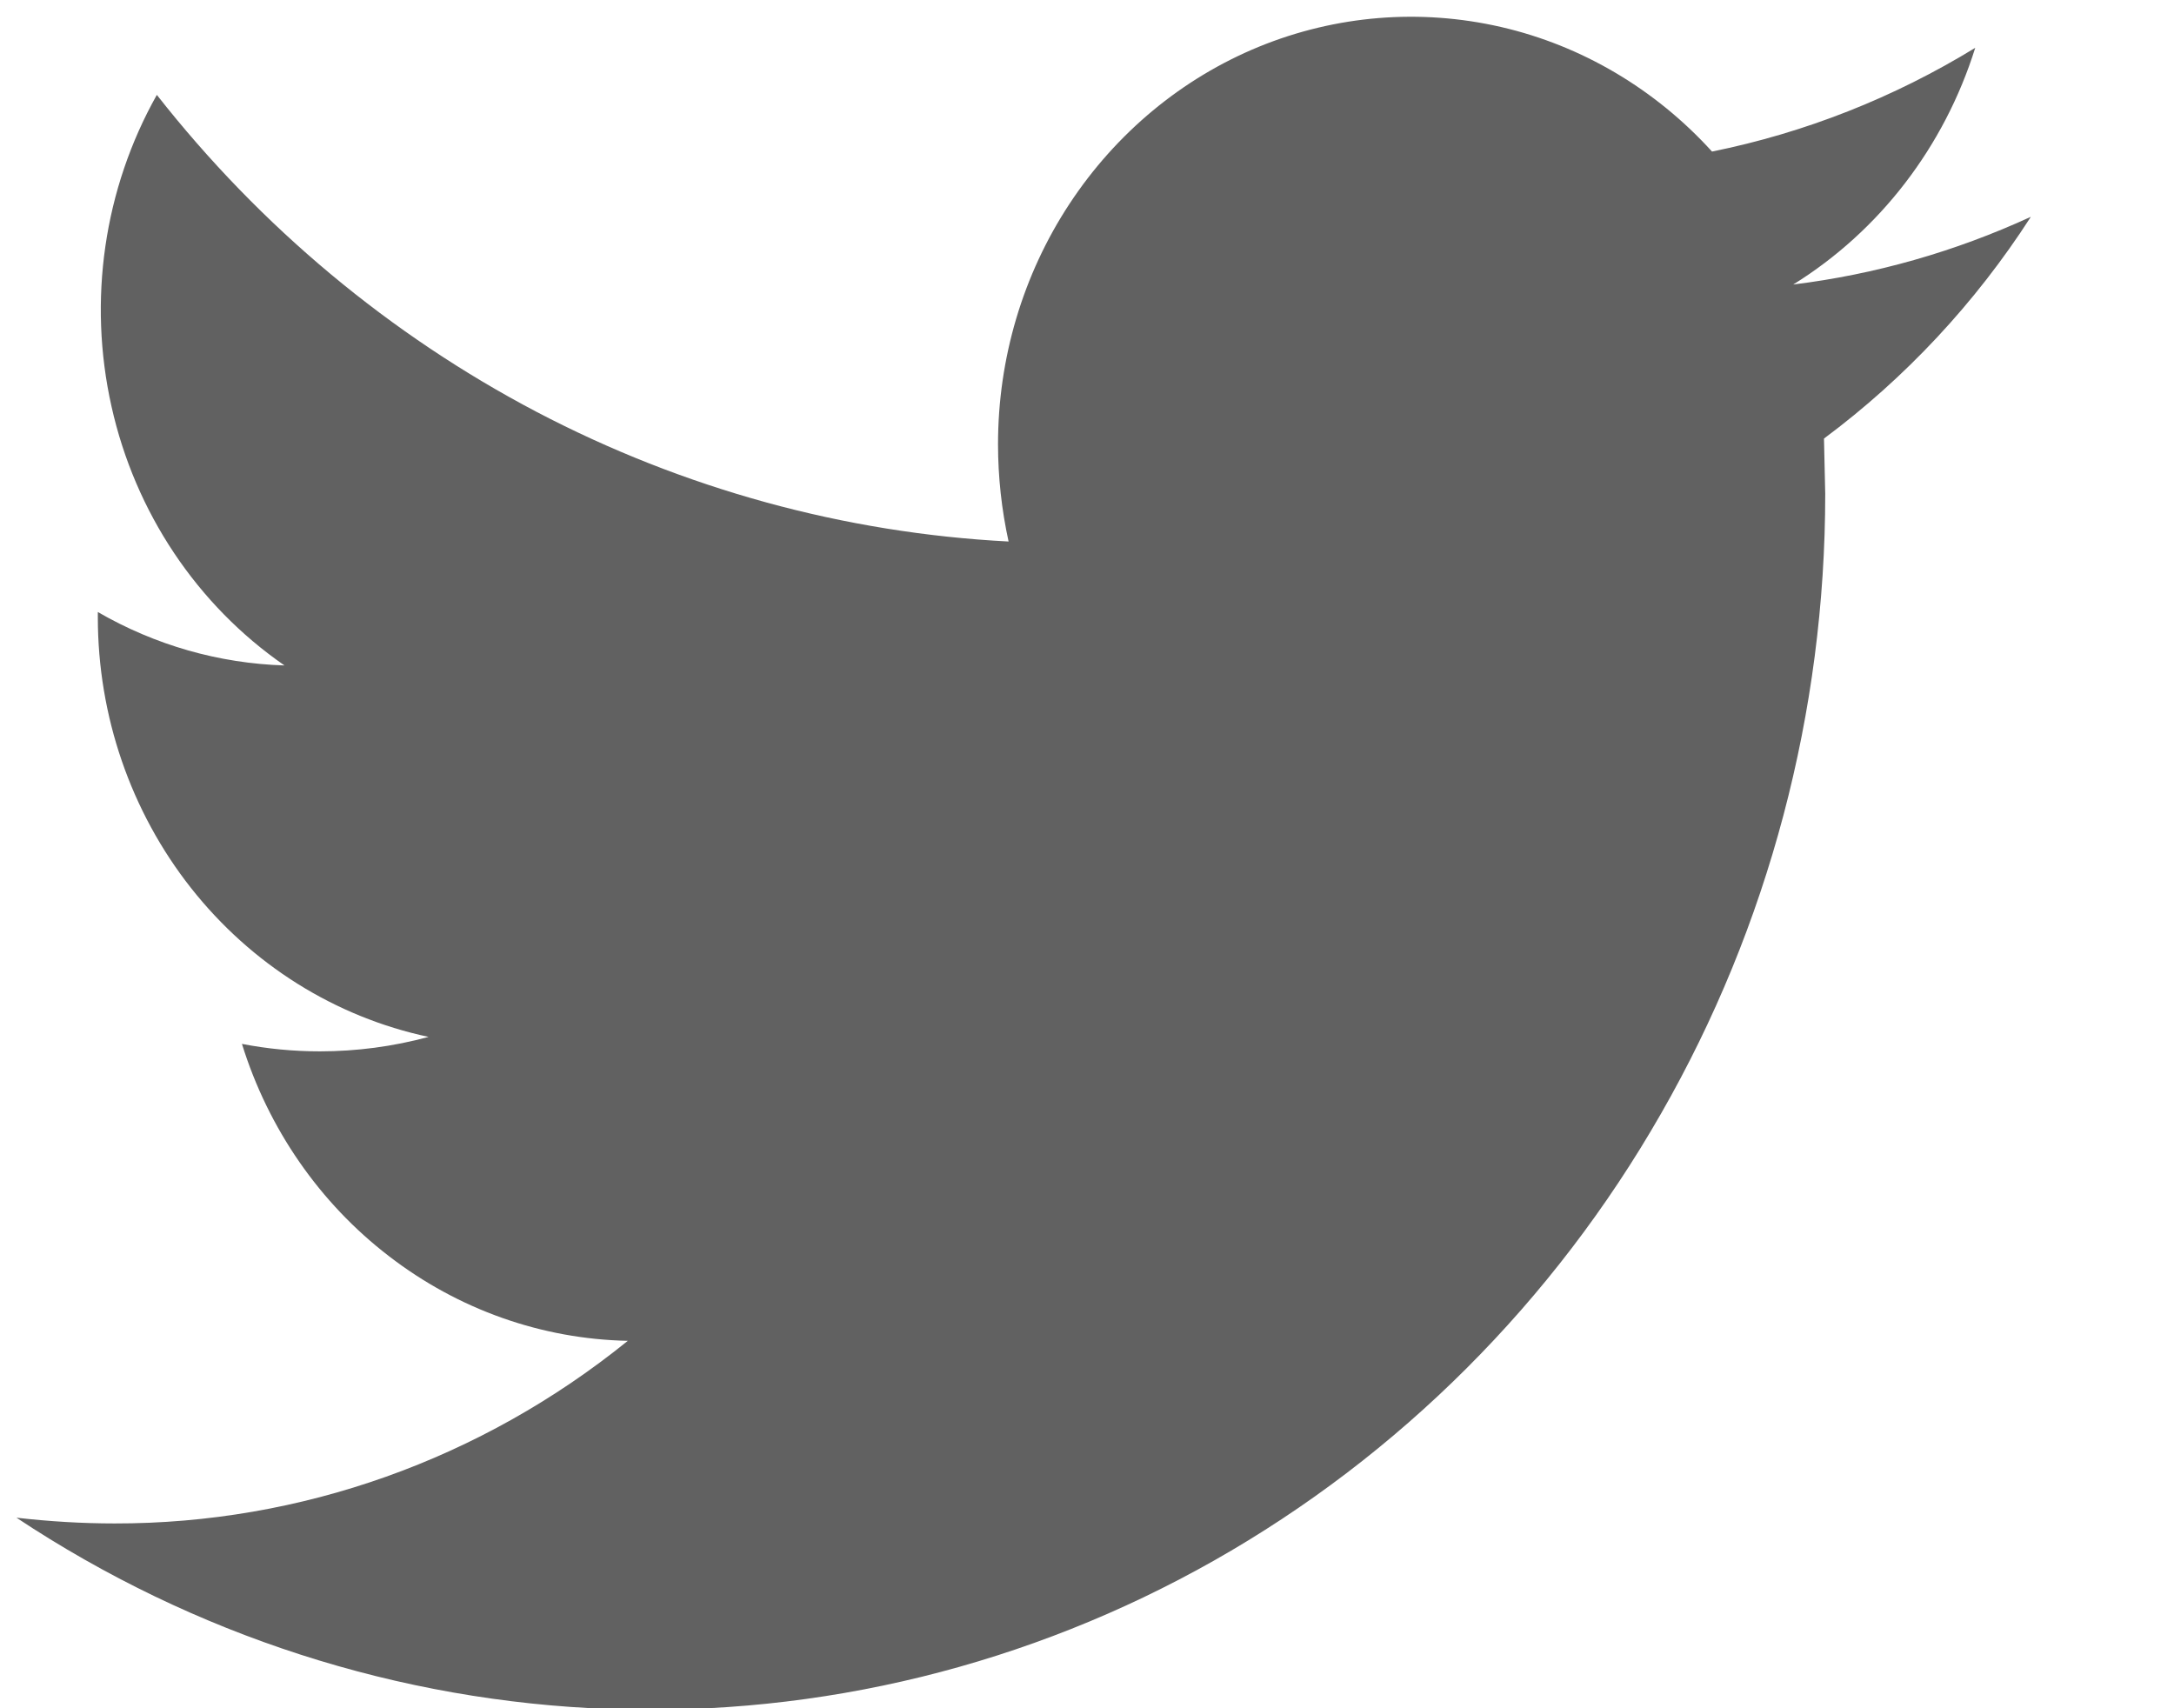 <svg width="14" height="11" viewBox="0 0 14 11" fill="none" xmlns="http://www.w3.org/2000/svg">
<path d="M13.076 1.397C12.591 1.62 12.076 1.767 11.548 1.832C12.104 1.487 12.52 0.946 12.72 0.308C12.196 0.629 11.623 0.855 11.025 0.976C10.66 0.574 10.187 0.294 9.667 0.174C9.146 0.054 8.603 0.098 8.107 0.301C7.612 0.504 7.187 0.857 6.887 1.313C6.587 1.769 6.427 2.308 6.427 2.86C6.427 3.071 6.45 3.281 6.495 3.487C5.437 3.432 4.402 3.148 3.457 2.653C2.512 2.157 1.678 1.462 1.01 0.611C0.669 1.217 0.565 1.934 0.718 2.617C0.87 3.299 1.269 3.896 1.832 4.285C1.41 4.272 0.998 4.154 0.63 3.941V3.975C0.63 4.61 0.842 5.226 1.23 5.718C1.618 6.21 2.158 6.549 2.76 6.677C2.531 6.739 2.296 6.77 2.06 6.77C1.891 6.77 1.723 6.754 1.558 6.722C1.728 7.269 2.059 7.747 2.505 8.089C2.95 8.432 3.488 8.623 4.043 8.634C3.099 9.398 1.936 9.812 0.738 9.81C0.527 9.81 0.316 9.797 0.106 9.773C1.249 10.531 2.569 10.956 3.926 11.005C5.283 11.053 6.627 10.723 7.818 10.049C9.01 9.374 10.004 8.381 10.696 7.172C11.389 5.964 11.754 4.585 11.754 3.18L11.746 2.824C12.269 2.435 12.72 1.952 13.077 1.398L13.076 1.397Z" fill="#616161"/>
</svg>
